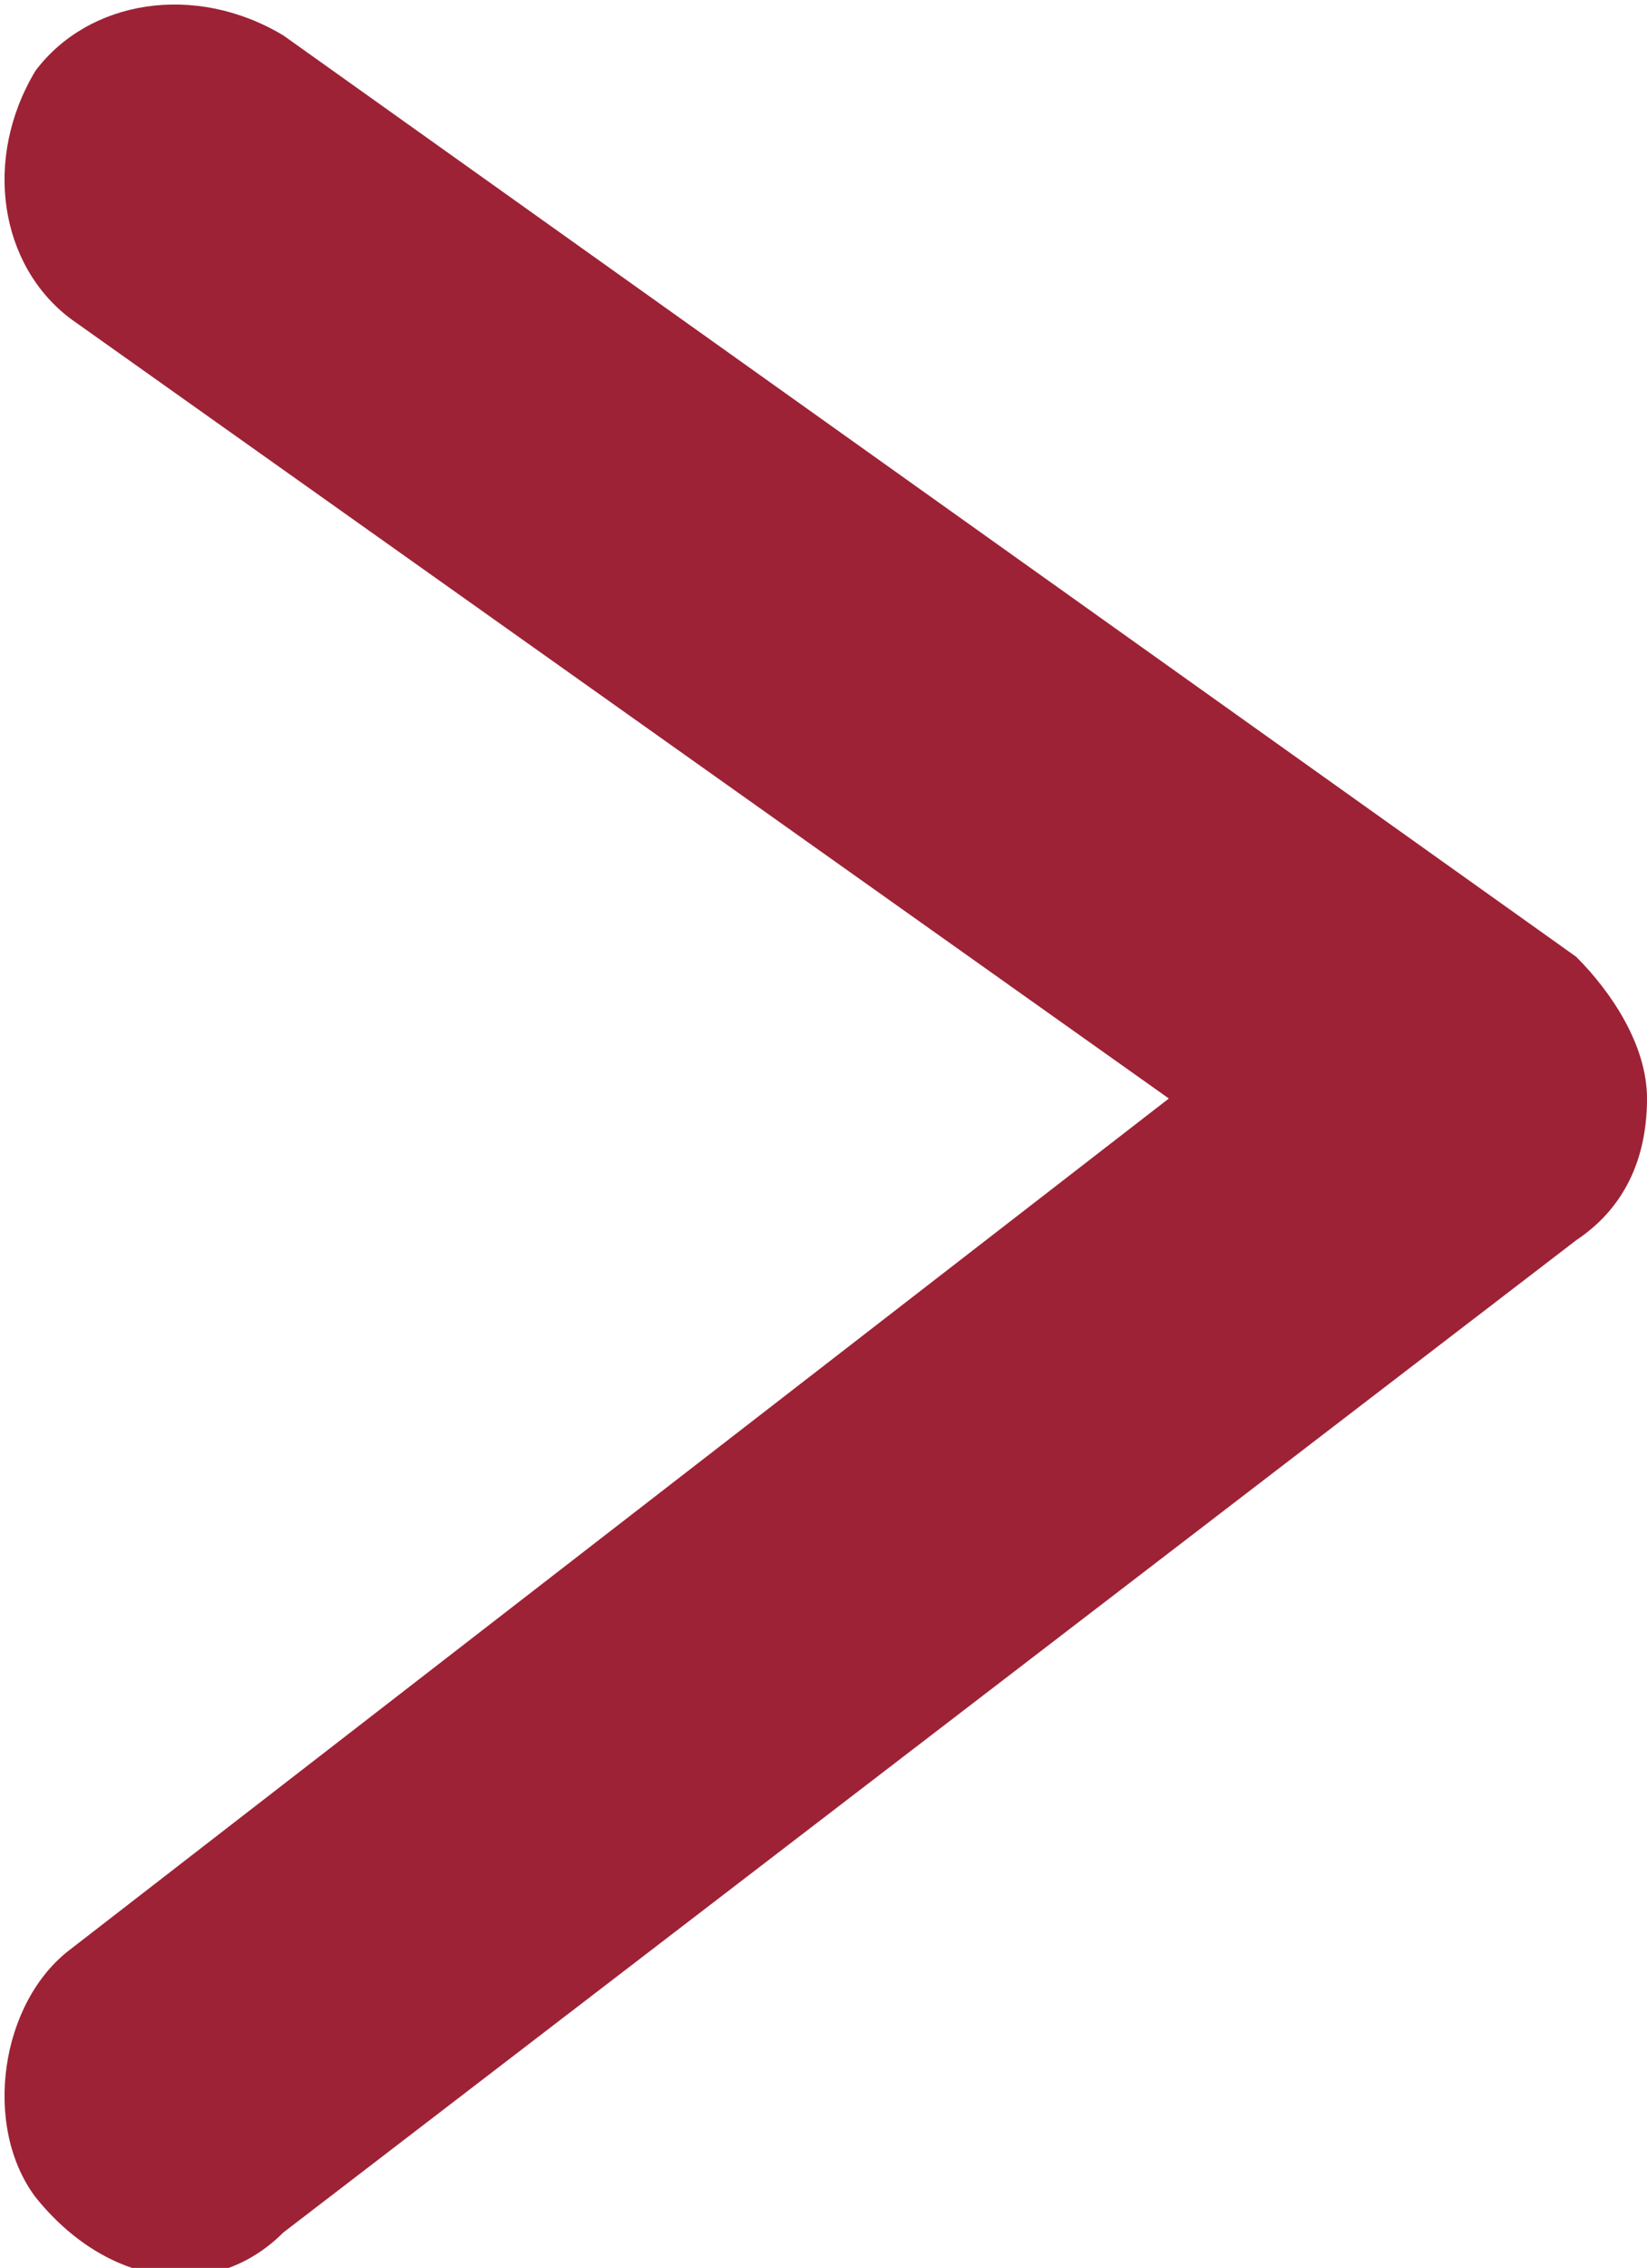 <?xml version="1.0" encoding="utf-8"?>
<!-- Generator: Adobe Illustrator 24.1.0, SVG Export Plug-In . SVG Version: 6.00 Build 0)  -->
<svg version="1.1" id="Layer_1" xmlns="http://www.w3.org/2000/svg" xmlns:xlink="http://www.w3.org/1999/xlink" x="0px" y="0px"
	 width="9.3px" height="12.8px" viewBox="0 0 9.3 12.8" style="enable-background:new 0 0 9.3 12.8;" xml:space="preserve">
<style type="text/css">
	.Drop_x0020_Shadow{fill:none;}
	.Outer_x0020_Glow_x0020_5_x0020_pt{fill:none;}
	.Blue_x0020_Neon{fill:none;stroke:#8AACDA;stroke-width:7;stroke-linecap:round;stroke-linejoin:round;}
	.Chrome_x0020_Highlight{fill:url(#SVGID_1_);stroke:#FFFFFF;stroke-width:0.363;stroke-miterlimit:1;}
	.Jive_GS{fill:#FFDD00;}
	.Alyssa_GS{fill:#A6D0E4;}
	.st0{fill:#9D2235;}
</style>
<linearGradient id="SVGID_1_" gradientUnits="userSpaceOnUse" x1="-45.449" y1="-43.544" x2="-45.449" y2="-44.544">
	<stop  offset="0" style="stop-color:#656565"/>
	<stop  offset="0.618" style="stop-color:#1B1B1B"/>
	<stop  offset="0.629" style="stop-color:#545454"/>
	<stop  offset="0.983" style="stop-color:#3E3E3E"/>
</linearGradient>
<path class="st0" d="M1.6,12.6L8.9,7c0.3-0.2,0.4-0.5,0.4-0.8c0-0.3-0.2-0.6-0.4-0.8L1.6,0.2C1.1-0.1,0.5,0,0.2,0.4
	C-0.1,0.9,0,1.5,0.4,1.8l6.2,4.4L0.4,11c-0.4,0.3-0.5,1-0.2,1.4C0.6,12.9,1.2,13,1.6,12.6L1.6,12.6z"/>
</svg>
